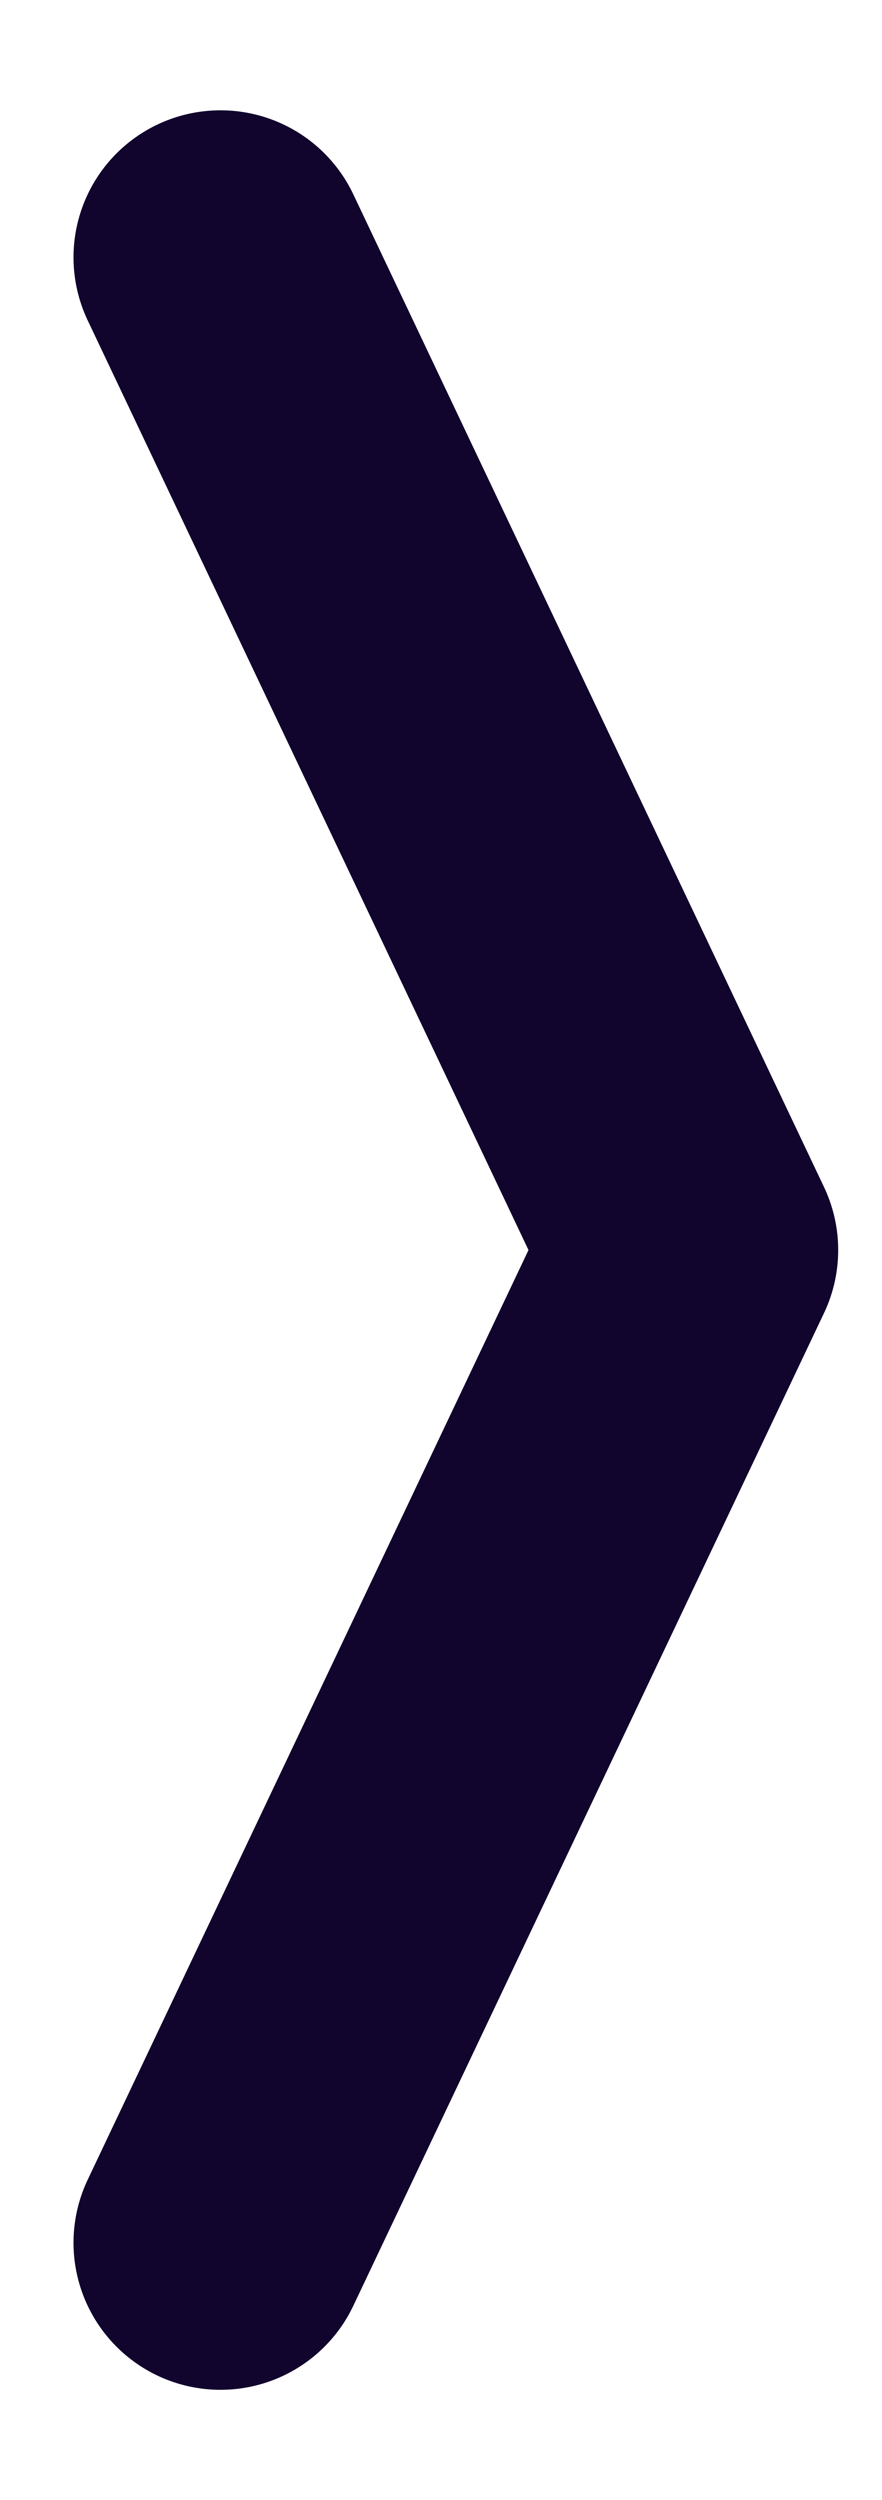 <svg width="6" height="17" viewBox="0 0 6 17" fill="none" xmlns="http://www.w3.org/2000/svg">
<path d="M1.5 1.75L4.702 8.5L1.5 15.25" stroke="#11052D" stroke-width="2" stroke-linecap="round" stroke-linejoin="round"/>
</svg>
